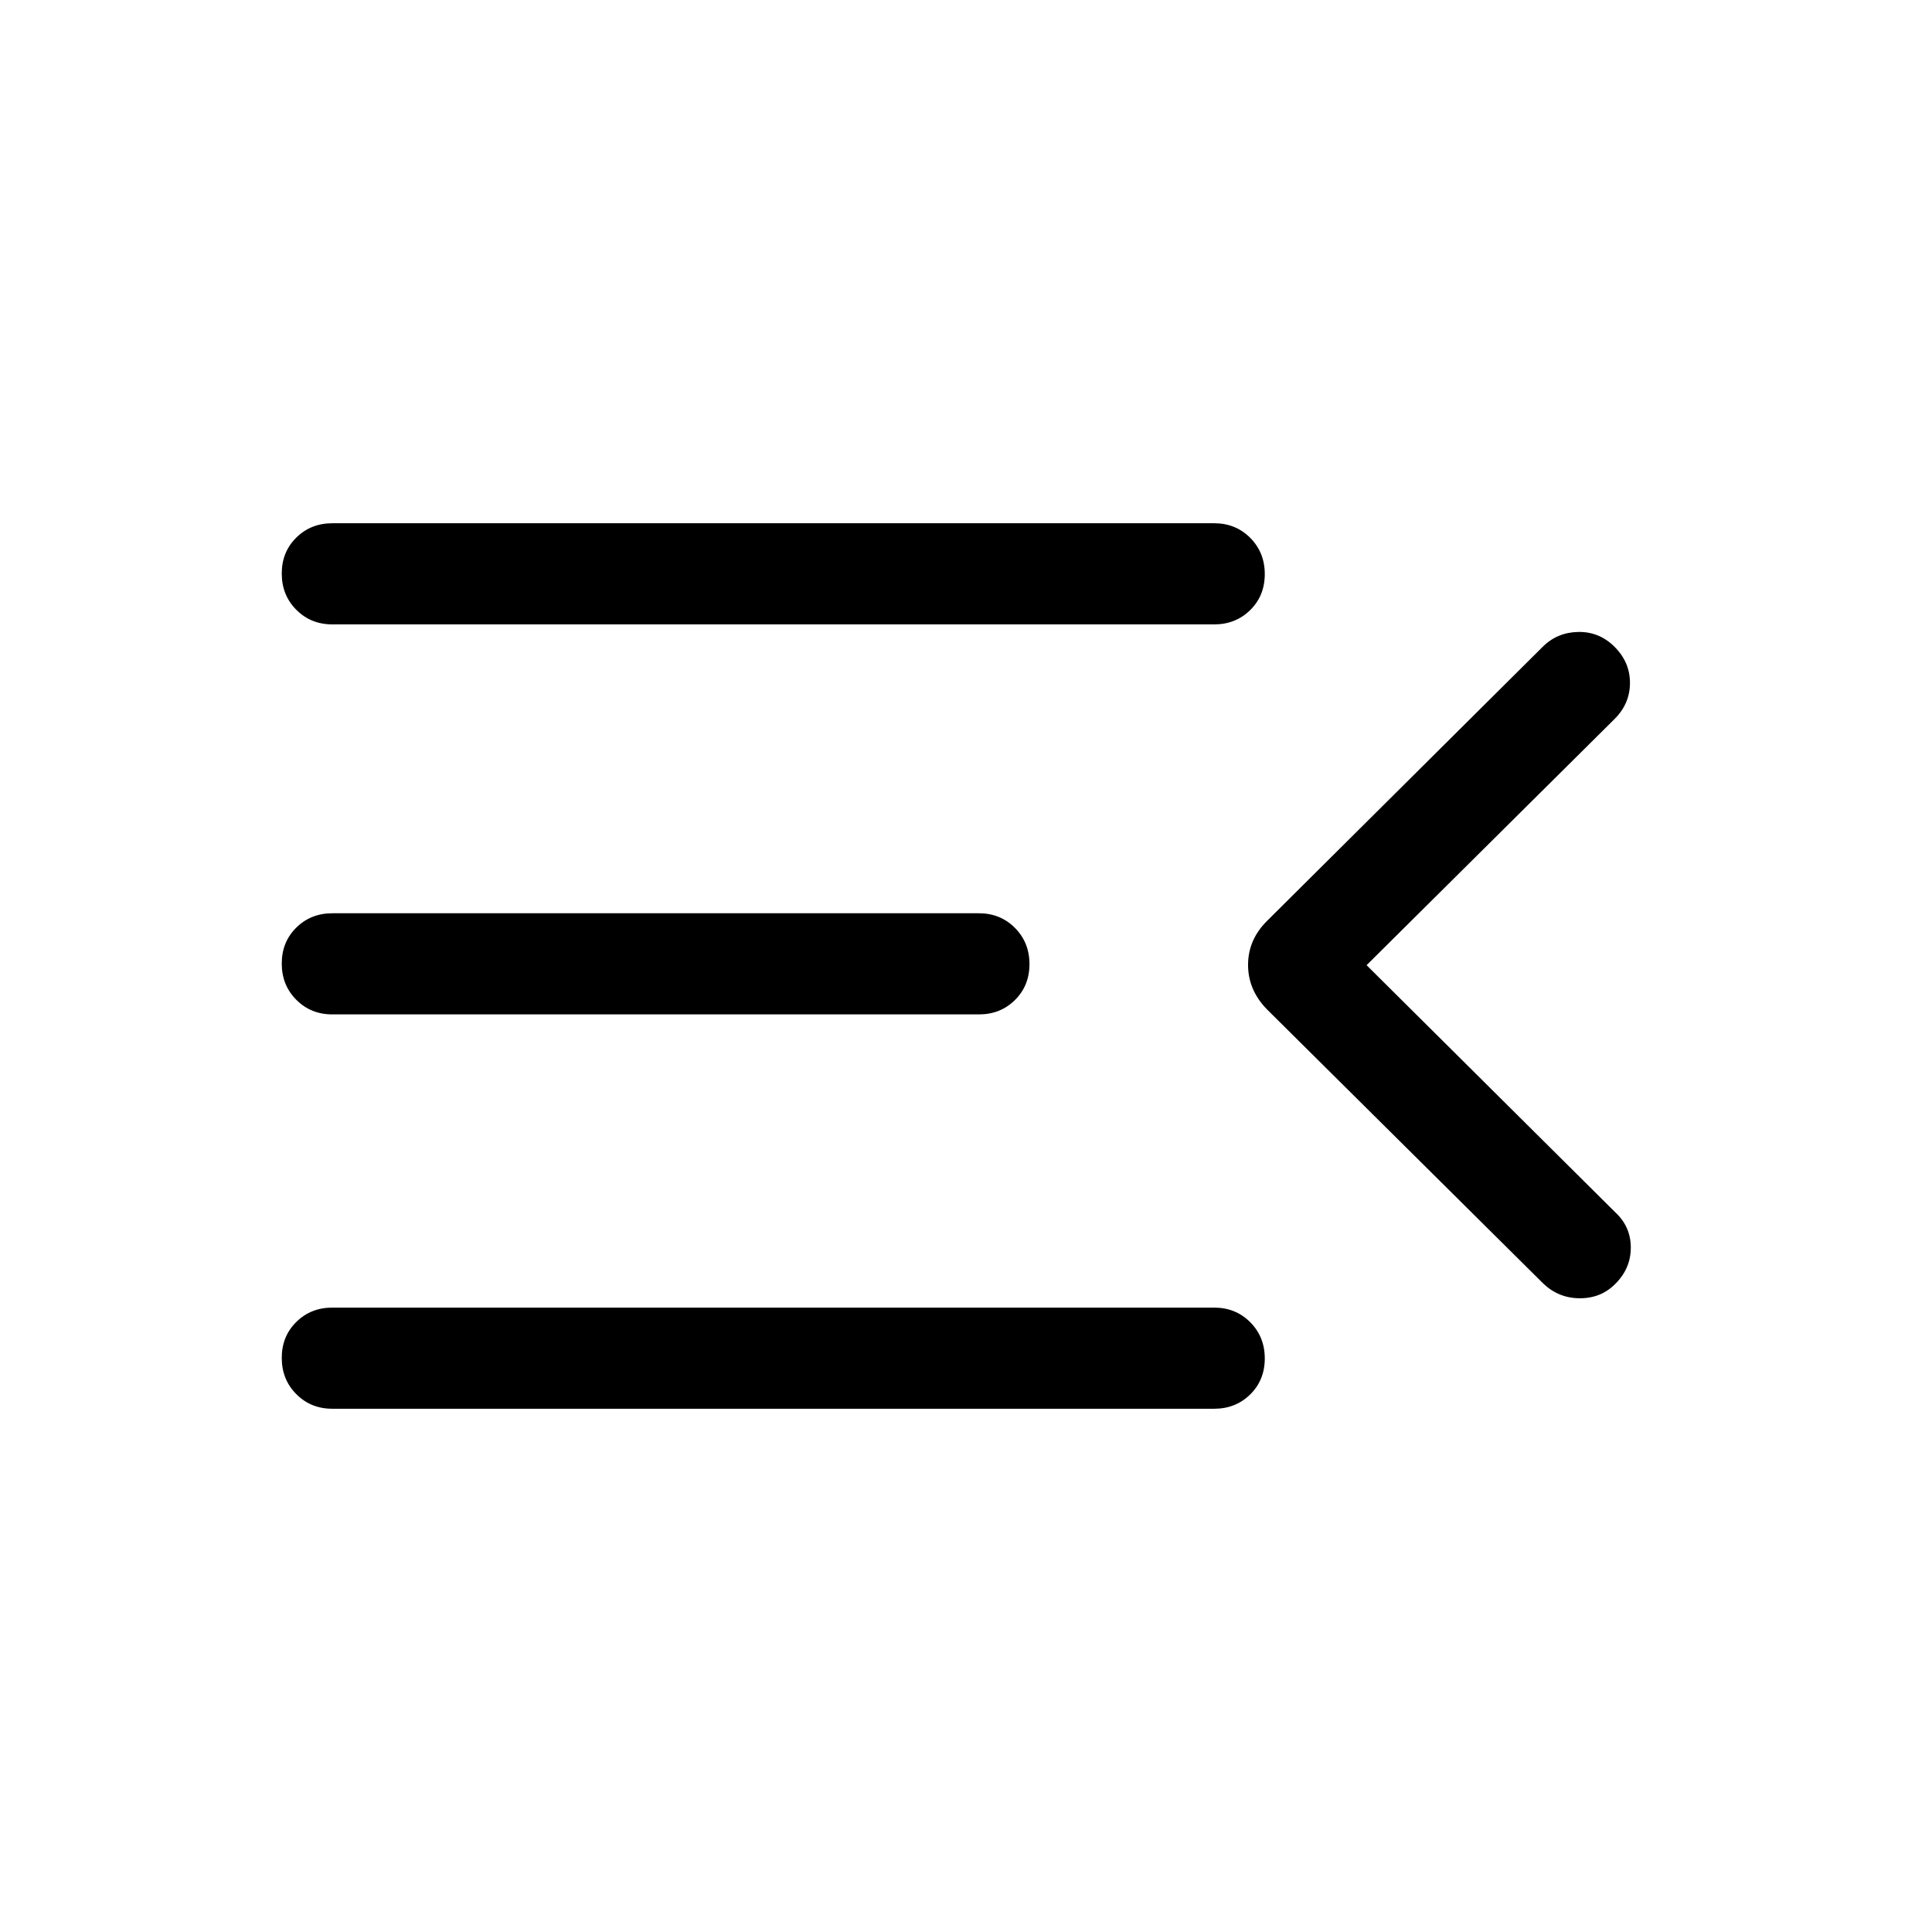 <svg xmlns="http://www.w3.org/2000/svg" height="40" viewBox="0 -960 960 960" width="40"><path d="M165.129-260.001q-10.679 0-17.903-7.263-7.225-7.263-7.225-18 0-10.736 7.225-17.864 7.224-7.128 17.903-7.128h438.204q10.679 0 17.904 7.263 7.224 7.263 7.224 17.999 0 10.737-7.224 17.865-7.225 7.128-17.904 7.128H165.129Zm601.794-62.128-137.41-136.358q-9.358-9.616-9.358-22.063 0-12.448 9.358-21.783l137-136.23q7.23-7.231 17.705-7.423 10.474-.192 18.089 7.423 7.615 7.615 7.615 17.897 0 10.281-7.615 17.897L679.05-480.41l123.667 122.897q7.615 7.103 7.615 17.436t-7.615 17.948q-7.102 7.231-17.64 7.231-10.539 0-18.154-7.231Zm-601.794-133.82q-10.679 0-17.903-7.263-7.225-7.263-7.225-18 0-10.736 7.225-17.864 7.224-7.128 17.903-7.128H486.41q10.68 0 17.904 7.263 7.224 7.262 7.224 17.999 0 10.737-7.224 17.865-7.224 7.128-17.904 7.128H165.129Zm0-193.795q-10.679 0-17.903-7.263-7.225-7.263-7.225-17.999 0-10.737 7.225-17.865 7.224-7.128 17.903-7.128h438.204q10.679 0 17.904 7.263 7.224 7.263 7.224 18 0 10.736-7.224 17.864-7.225 7.128-17.904 7.128H165.129Z"/></svg>